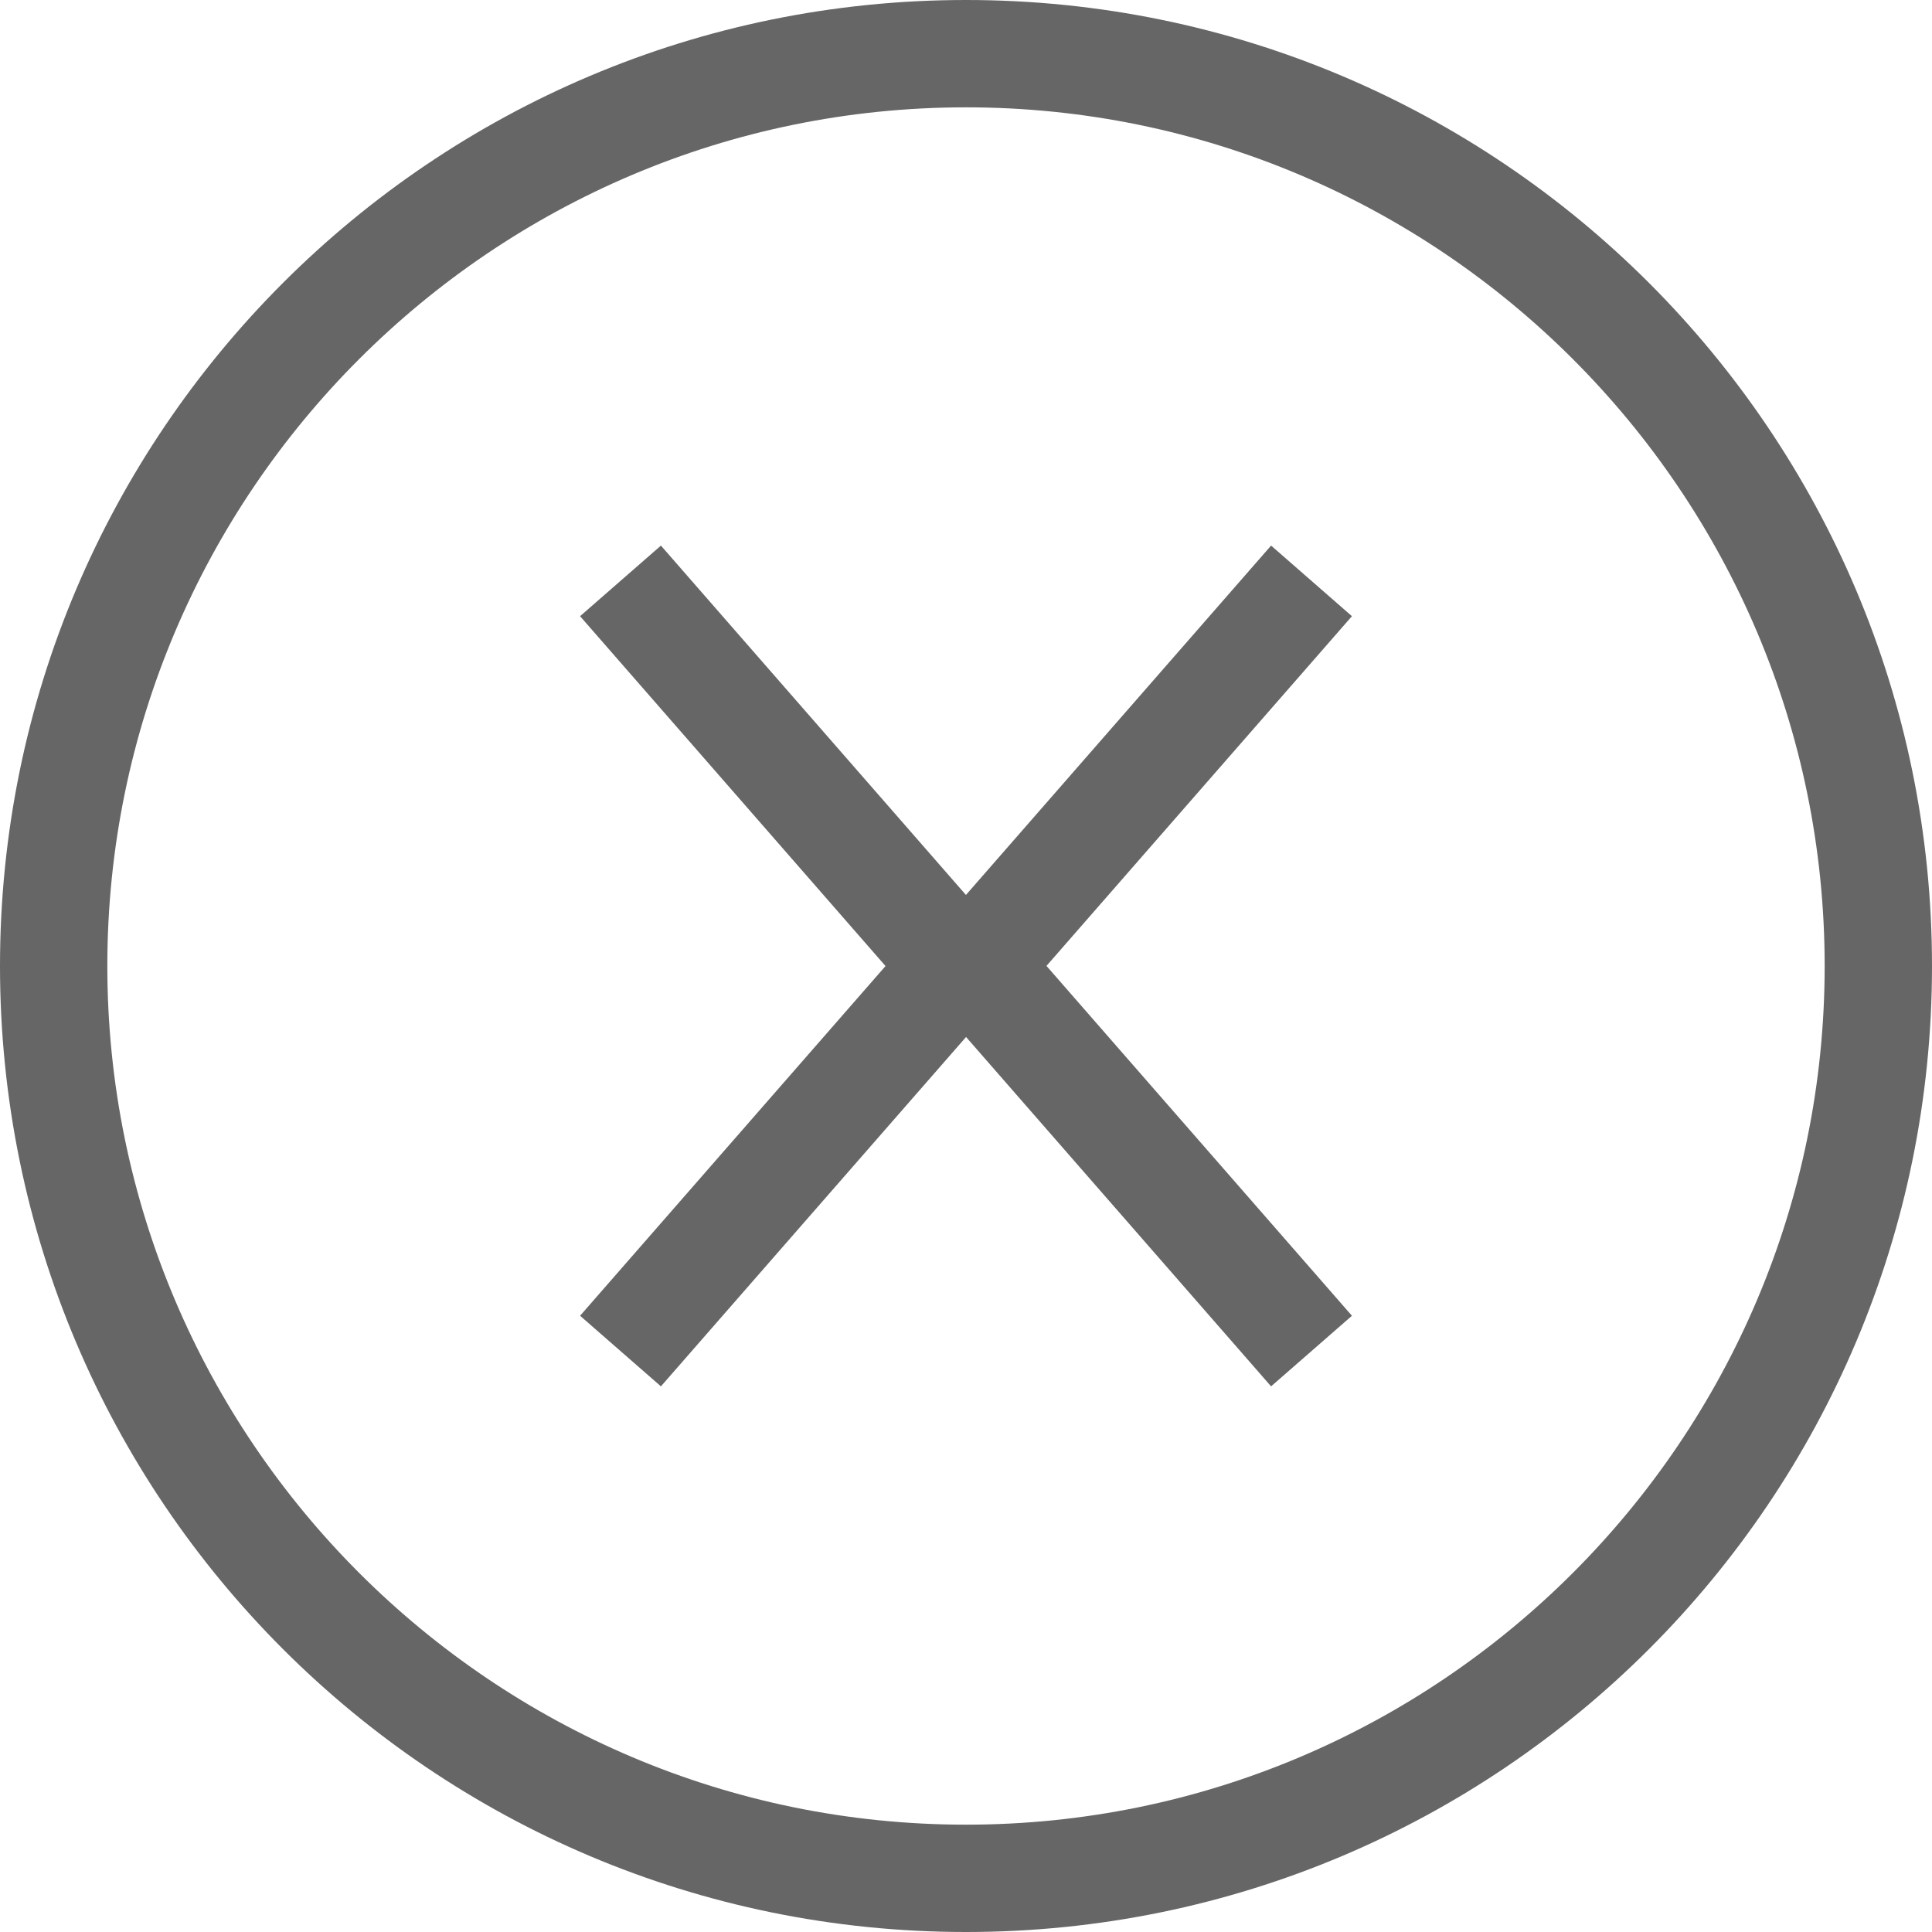 <?xml version="1.0" encoding="utf-8"?>
<!-- Generator: Adobe Illustrator 16.0.0, SVG Export Plug-In . SVG Version: 6.00 Build 0)  -->
<!DOCTYPE svg PUBLIC "-//W3C//DTD SVG 1.1//EN" "http://www.w3.org/Graphics/SVG/1.1/DTD/svg11.dtd">
<svg version="1.1" id="Layer_1" xmlns="http://www.w3.org/2000/svg" xmlns:xlink="http://www.w3.org/1999/xlink" x="0px" y="0px"
	 width="36px" height="36px" viewBox="0 0 36 36" enable-background="new 0 0 36 36" xml:space="preserve">
<g>
	<g>
		<path fill="#666666" d="M18,2c8.822,0,16,7.177,16,16c0,8.823-7.178,16-16,16S2,26.822,2,18C2,9.177,9.178,2,18,2 M18,0
			C8.059,0,0,8.059,0,18s8.059,18,18,18s18-8.06,18-18S27.941,0,18,0L18,0z"/>
	</g>
</g>
<g>
	<polyline fill="none" stroke="#666666" stroke-width="2" stroke-miterlimit="10" points="11.562,25.175 17.828,18.001 
		11.562,10.824 	"/>
	<polyline fill="none" stroke="#666666" stroke-width="2" stroke-miterlimit="10" points="24.438,10.824 18.172,17.998 
		24.438,25.175 	"/>
</g>
</svg>
